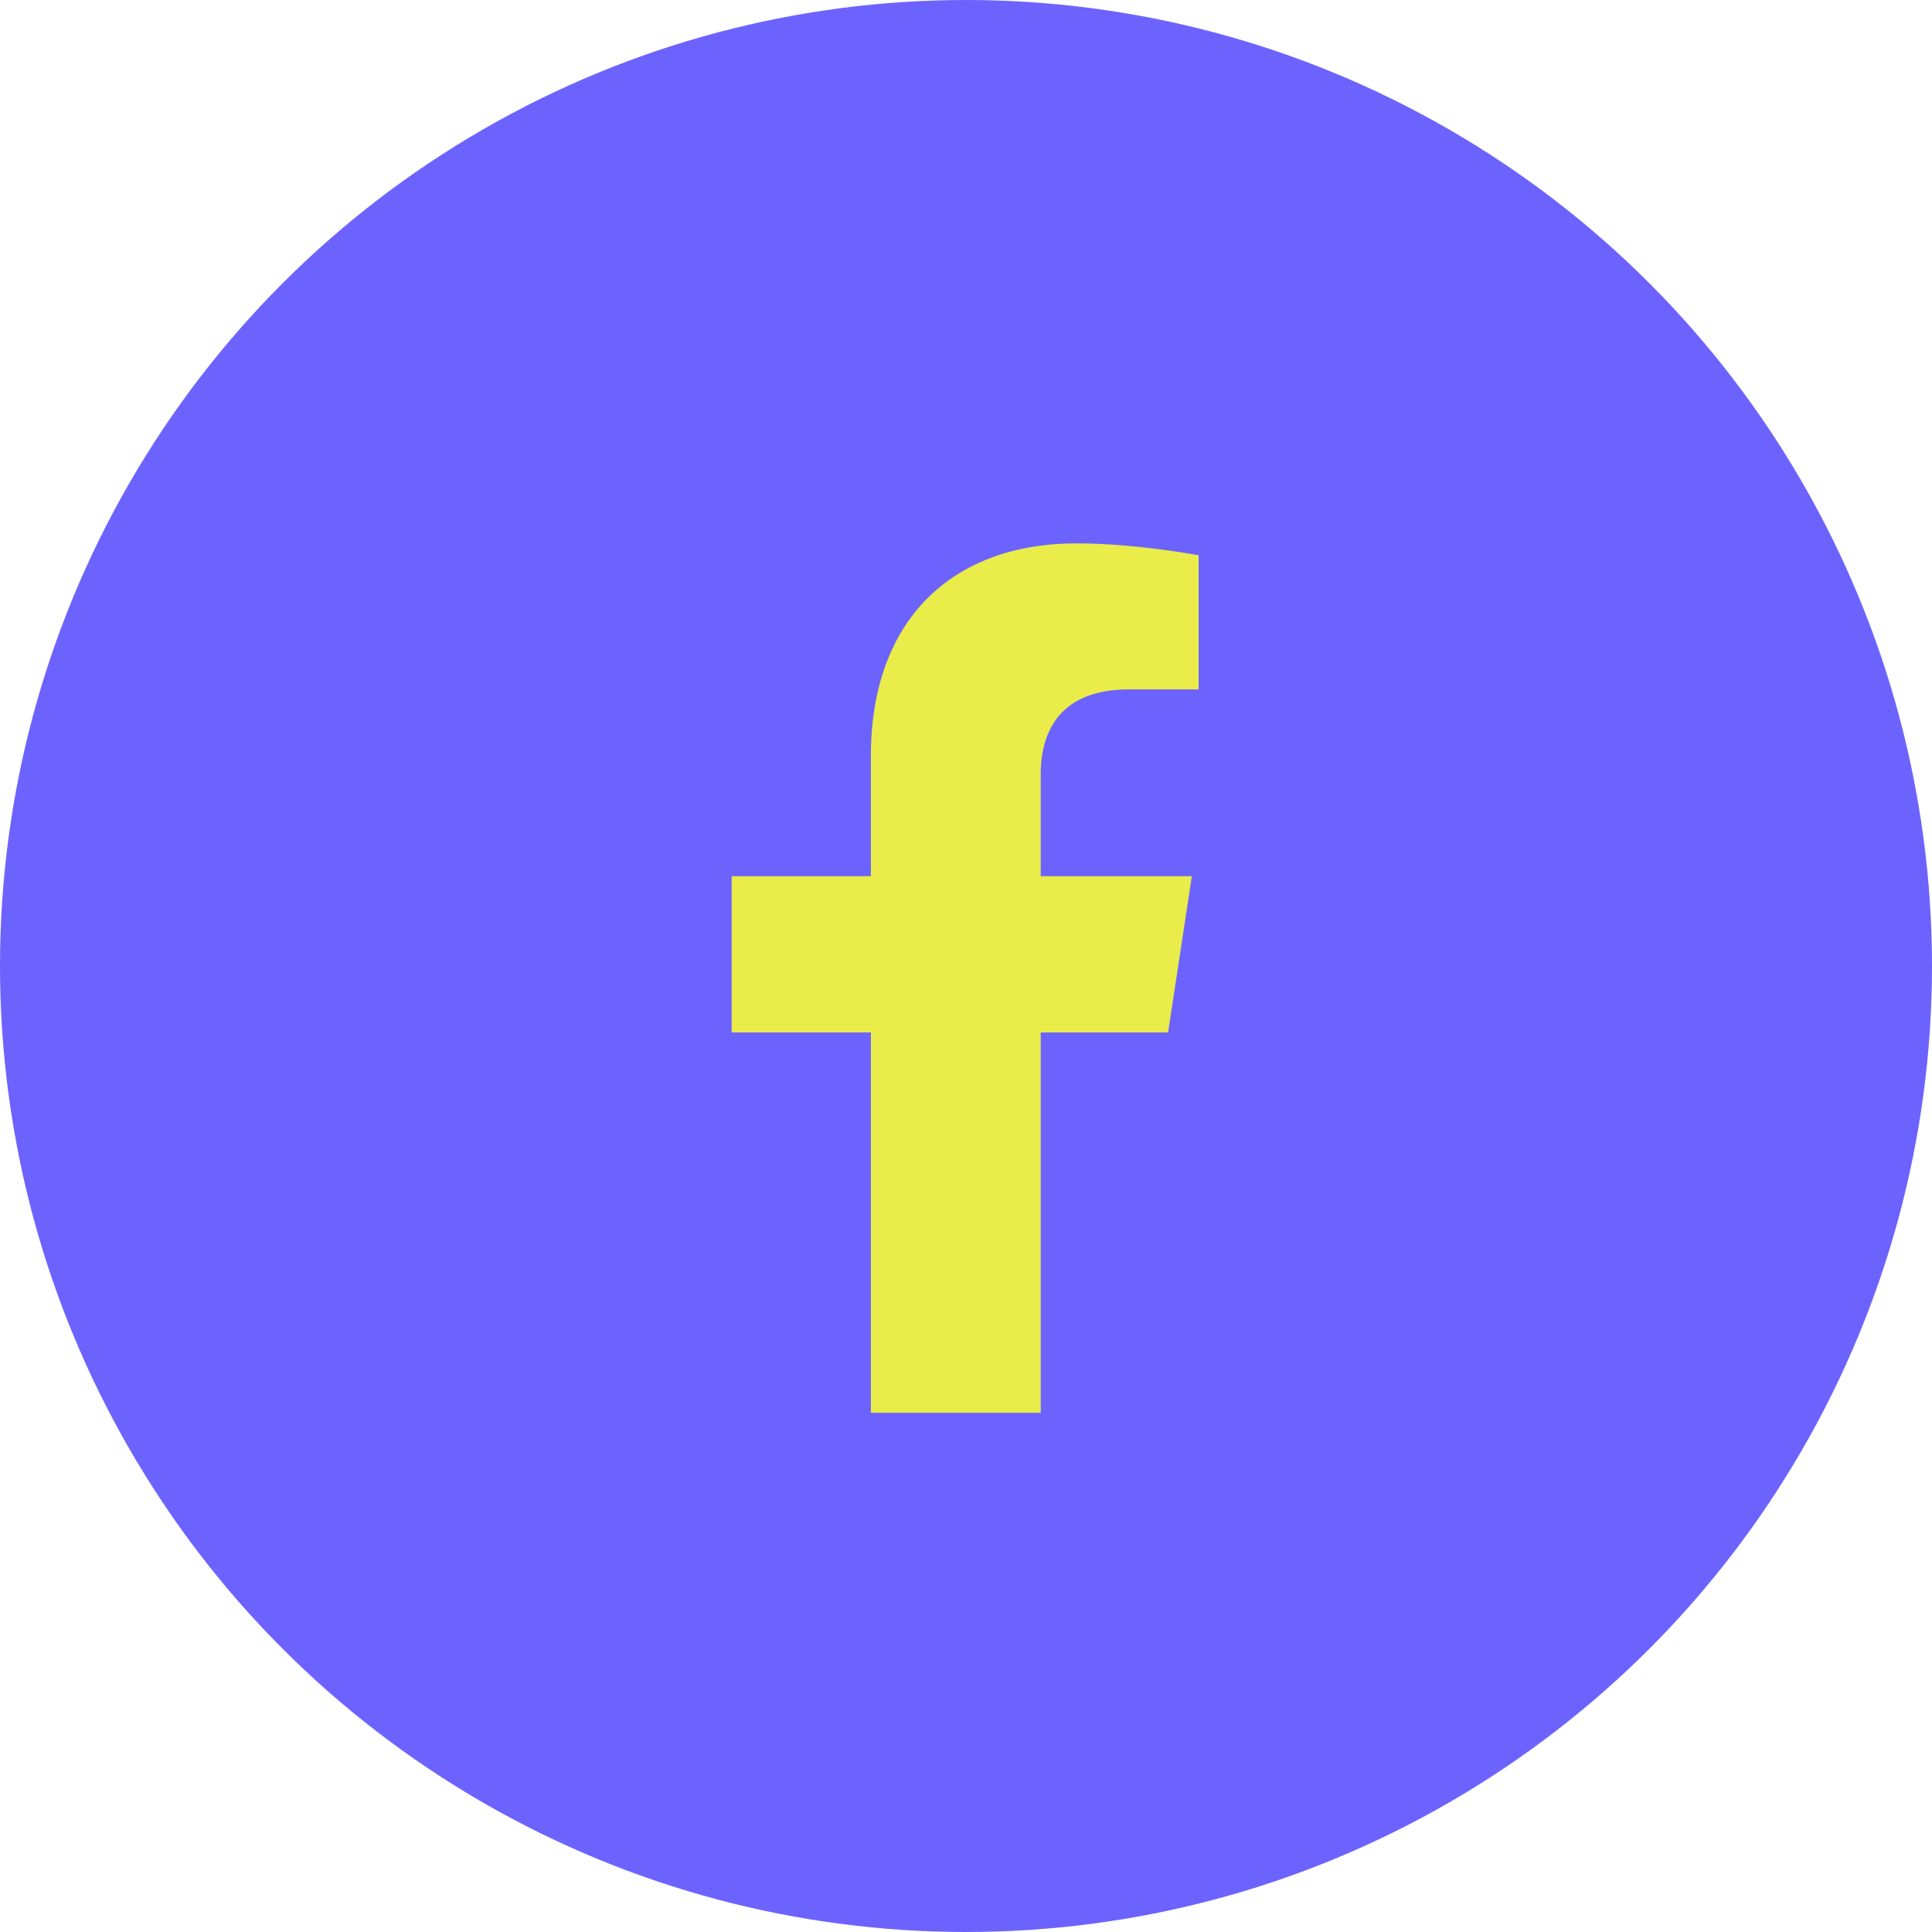 <svg width="40" height="40" viewBox="0 0 40 40" fill="none" xmlns="http://www.w3.org/2000/svg">
<circle cx="20" cy="20" r="20" fill="#6C63FF"/>
<path d="M24.184 21.375L24.676 18.141H21.547V16.031C21.547 15.117 21.969 14.273 23.375 14.273H24.816V11.496C24.816 11.496 23.516 11.25 22.285 11.25C19.719 11.25 18.031 12.832 18.031 15.645V18.141H15.148V21.375H18.031V29.25H21.547V21.375H24.184Z" fill="#E9EC49"/>
</svg>
